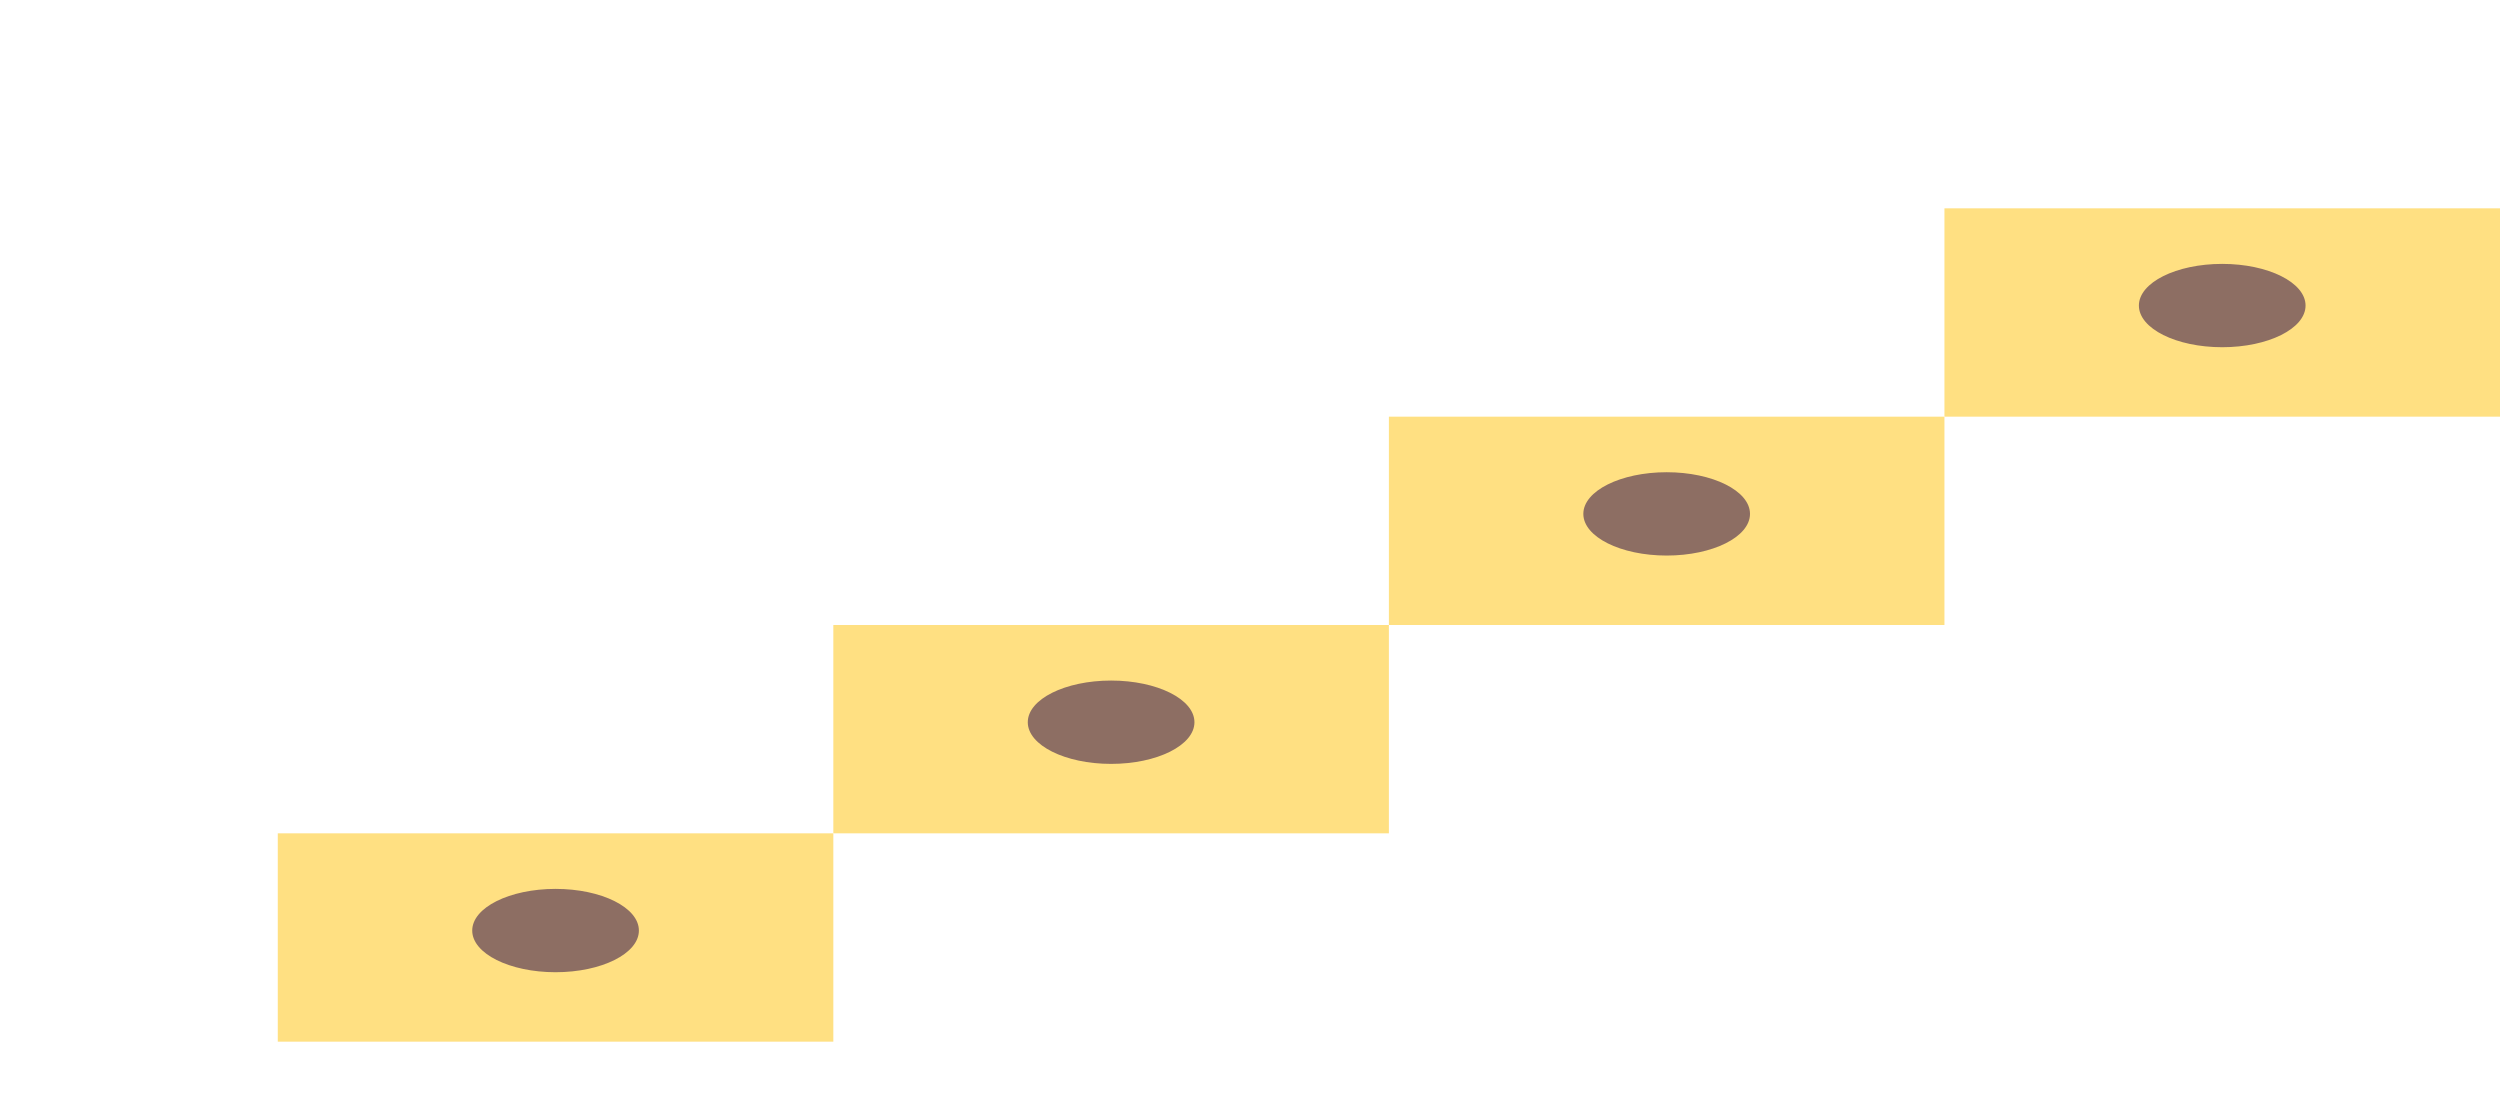 <svg xmlns="http://www.w3.org/2000/svg" id="svg-dance-steps" width="180" height="80" viewBox="0 0 180 80">
        <rect x="20" y="60" width="40" height="15" fill="#ffe082"/>
        <rect x="60" y="45" width="40" height="15" fill="#ffe082"/>
        <rect x="100" y="30" width="40" height="15" fill="#ffe082"/>
        <rect x="140" y="15" width="40" height="15" fill="#ffe082"/>
        <ellipse cx="40" cy="67" rx="6" ry="3" fill="#8d6e63"/>
        <ellipse cx="80" cy="52" rx="6" ry="3" fill="#8d6e63"/>
        <ellipse cx="120" cy="37" rx="6" ry="3" fill="#8d6e63"/>
        <ellipse cx="160" cy="22" rx="6" ry="3" fill="#8d6e63"/>
      </svg>
